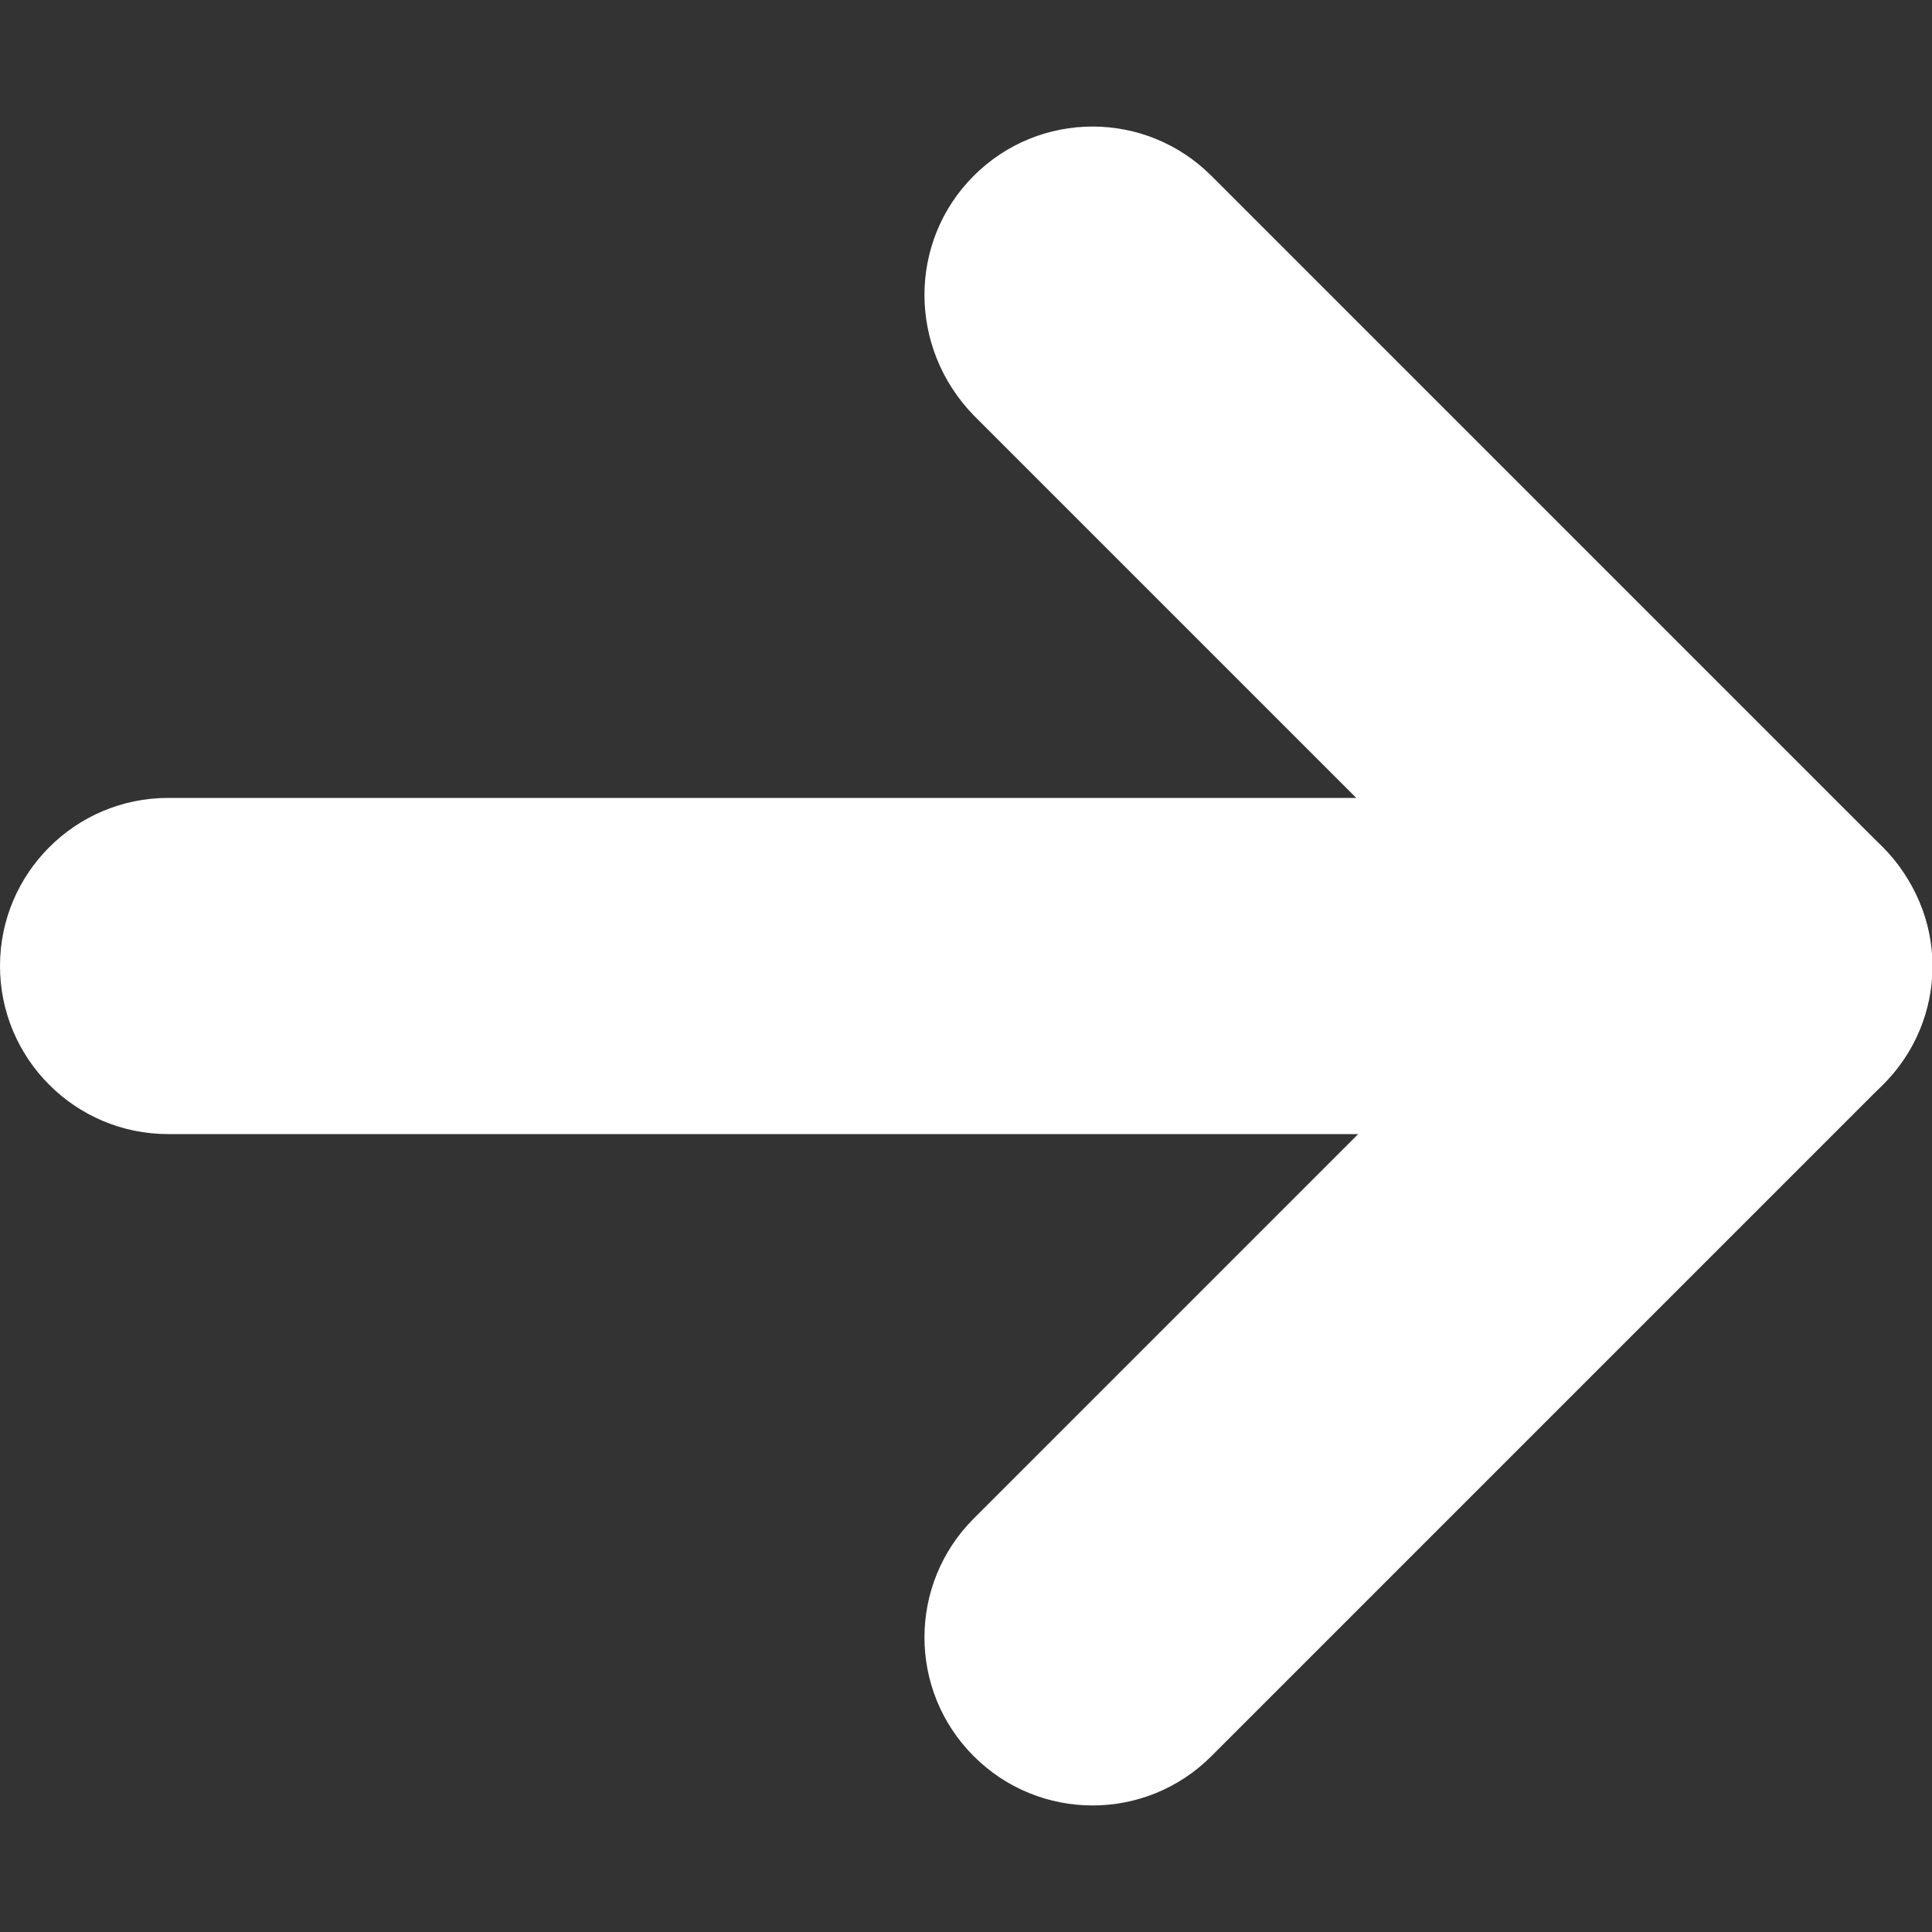 <?xml version="1.0" encoding="utf-8"?>
<!-- Generator: Adobe Illustrator 21.1.0, SVG Export Plug-In . SVG Version: 6.00 Build 0)  -->
<svg version="1.1" id="Capa_1" xmlns="http://www.w3.org/2000/svg" xmlns:xlink="http://www.w3.org/1999/xlink" x="0px" y="0px"
	 viewBox="0 0 100 100" style="enable-background:new 0 0 100 100;" xml:space="preserve">
<rect x="0" y="0" width="100" height="100" fill="#333333" stroke="none"/>
<style type="text/css">
	.st0{fill:#FFFFFF;}
</style>
<path class="st0" d="M91.3,58.7H8.7C3.9,58.7,0,54.8,0,50v0c0-4.8,3.9-8.7,8.7-8.7h82.6c4.8,0,8.7,3.9,8.7,8.7v0
	C100,54.8,96.1,58.7,91.3,58.7z"/>
<path class="st0" d="M85.1,56.2L50.4,21.5C47,18,47,12.5,50.4,9.1l0,0c3.4-3.4,8.9-3.4,12.3,0l34.7,34.7c3.4,3.4,3.4,8.9,0,12.3l0,0
	C94,59.6,88.5,59.6,85.1,56.2z"/>
<path class="st0" d="M97.4,56.2L62.7,90.9c-3.4,3.4-8.9,3.4-12.3,0l0,0c-3.4-3.4-3.4-8.9,0-12.3l34.7-34.7c3.4-3.4,8.9-3.4,12.3,0
	l0,0C100.9,47.2,100.9,52.8,97.4,56.2z"/>
</svg>
